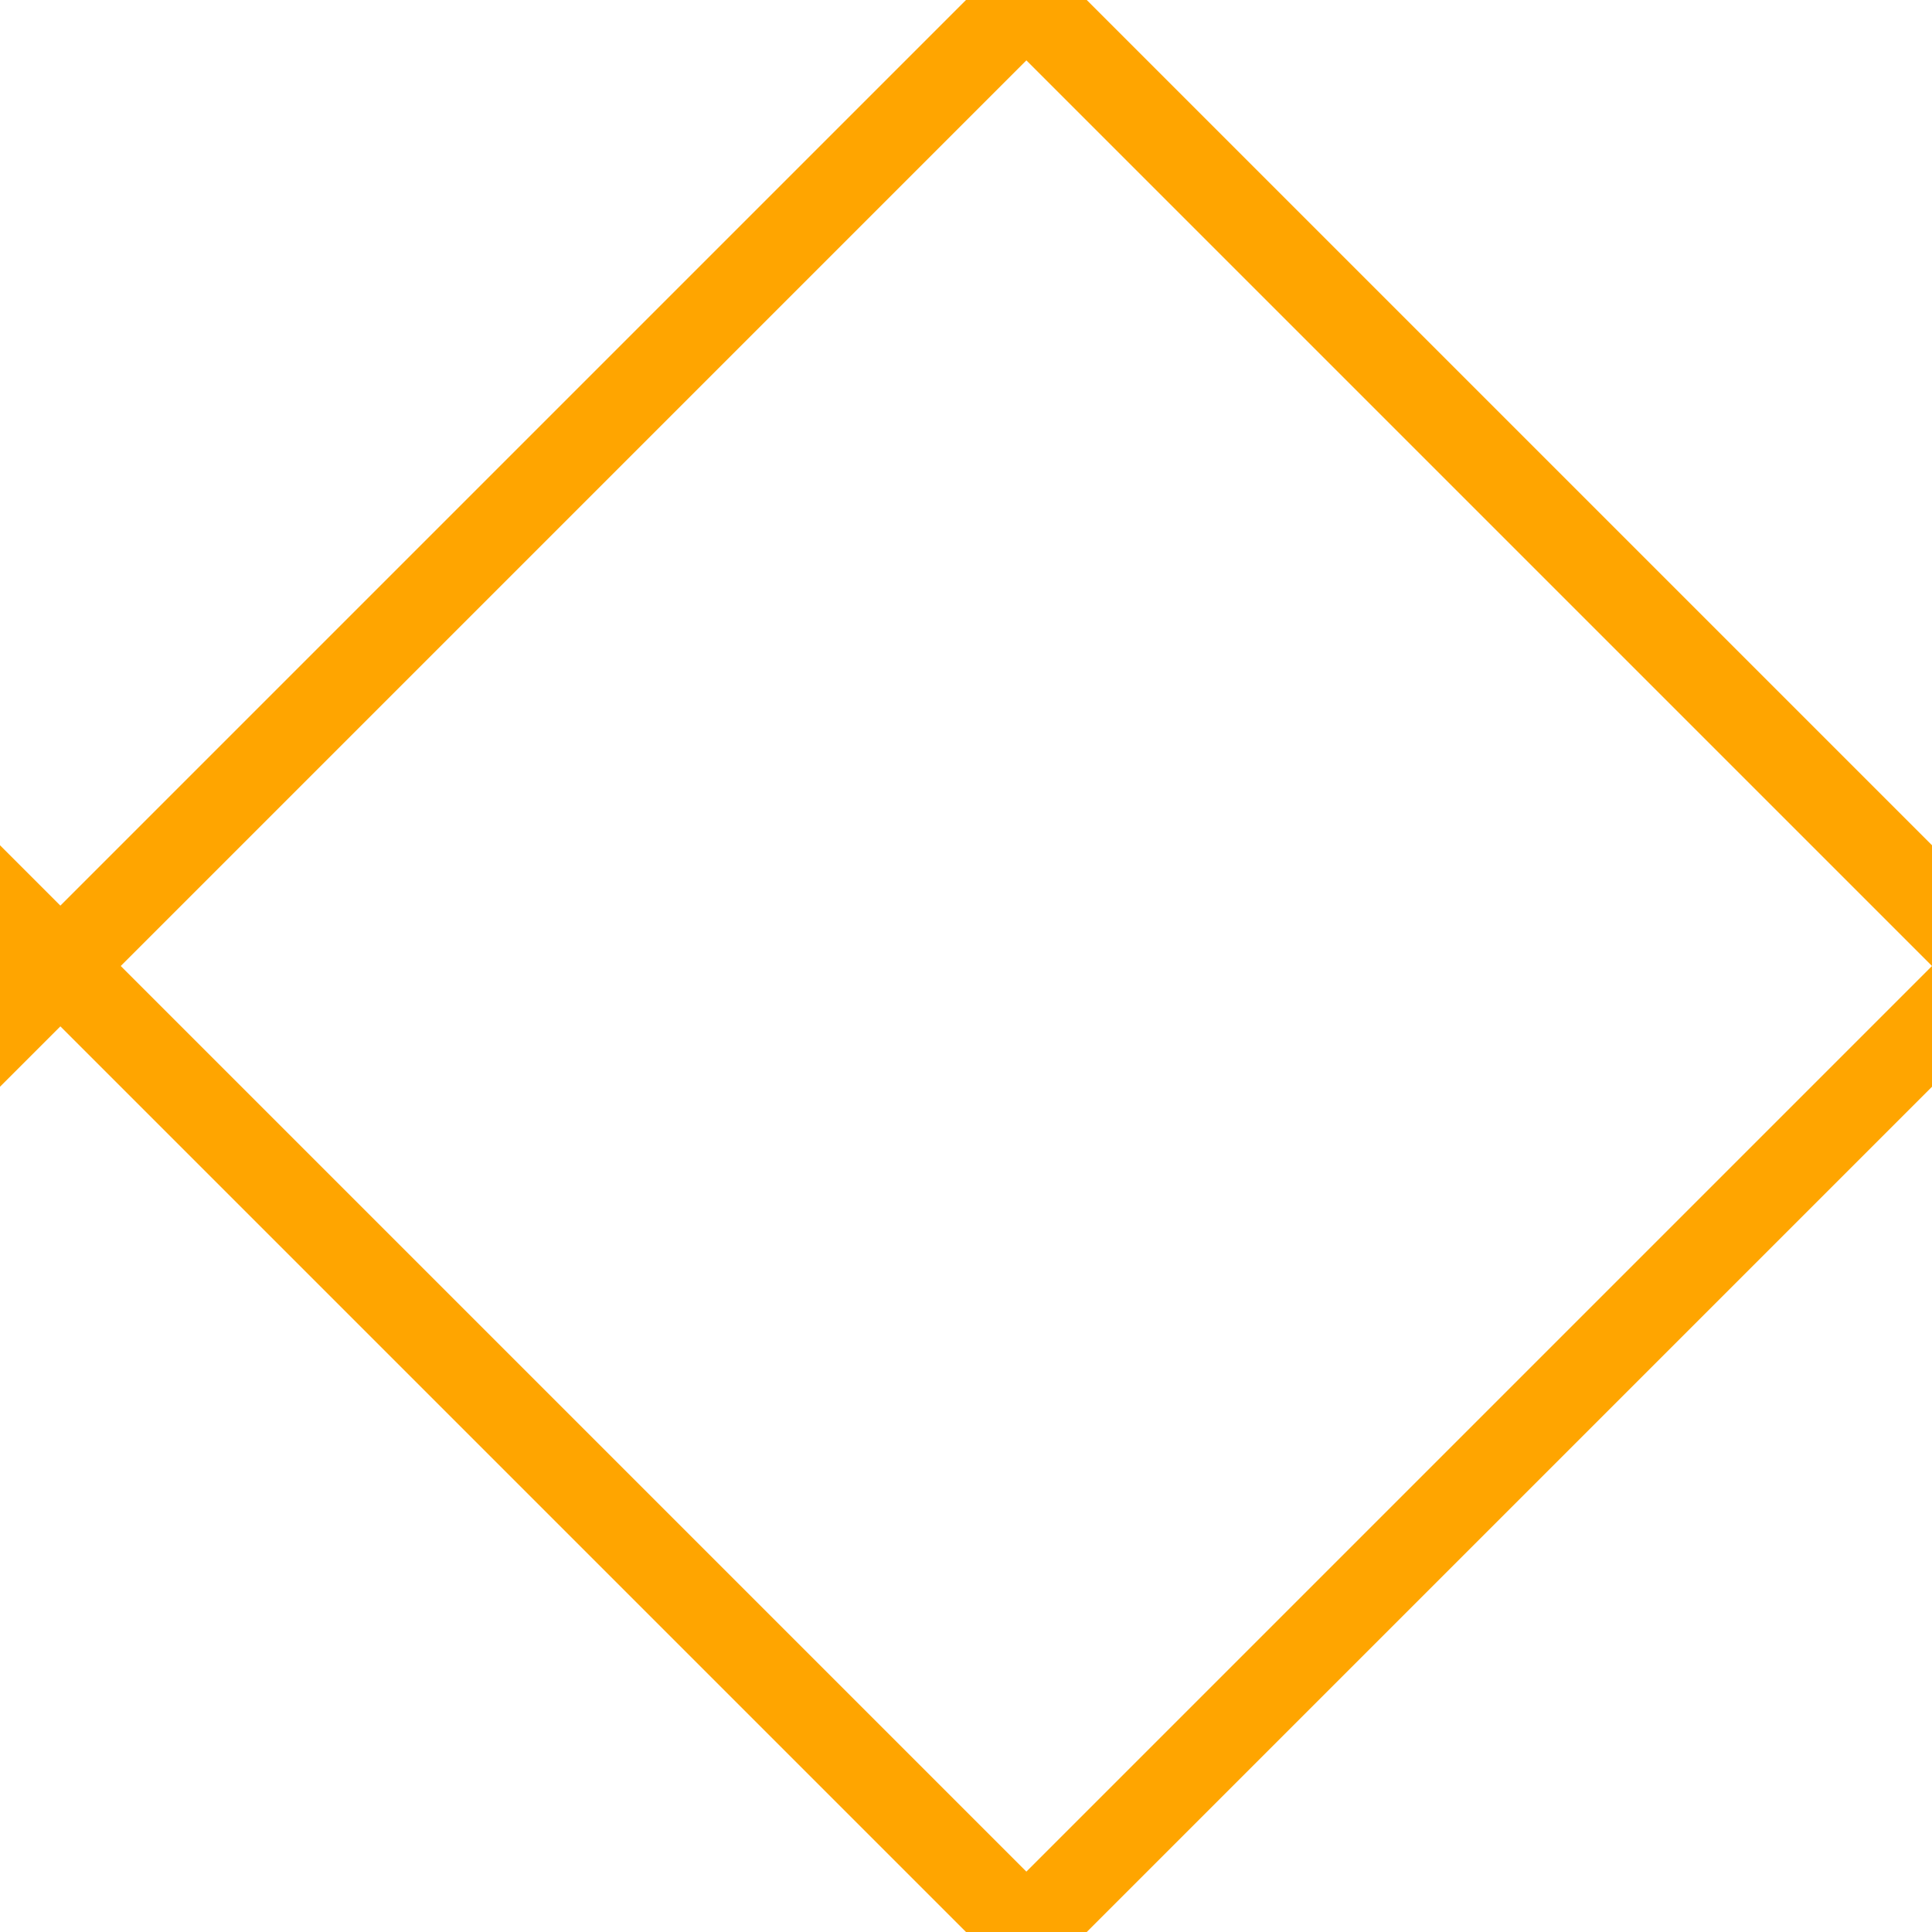 <?xml version="1.0" encoding="UTF-8" standalone="no"?>
<svg width="16px" height="16px" viewBox="0 0 16 16" version="1.1" xmlns="http://www.w3.org/2000/svg" xmlns:xlink="http://www.w3.org/1999/xlink">
    <title>Hatch-Cross-10-Orange-Offset</title>
    <g id="p1" stroke="none" stroke-width="1" fill="none" fill-rule="evenodd">
        <g id="a1" fill="orange">
            <polygon id="d1" points="0 7 9 16 8 16 0 8"></polygon>
            <polygon id="d2" points="0 8 0 9 9 0 8 0"></polygon>
            <polygon id="c1" points="8 0 9 0 16 7 16 8"></polygon>
            <polygon id="c2" points="16 8 16 9 9 16 8 16"></polygon>
        </g>
    </g>
</svg>
